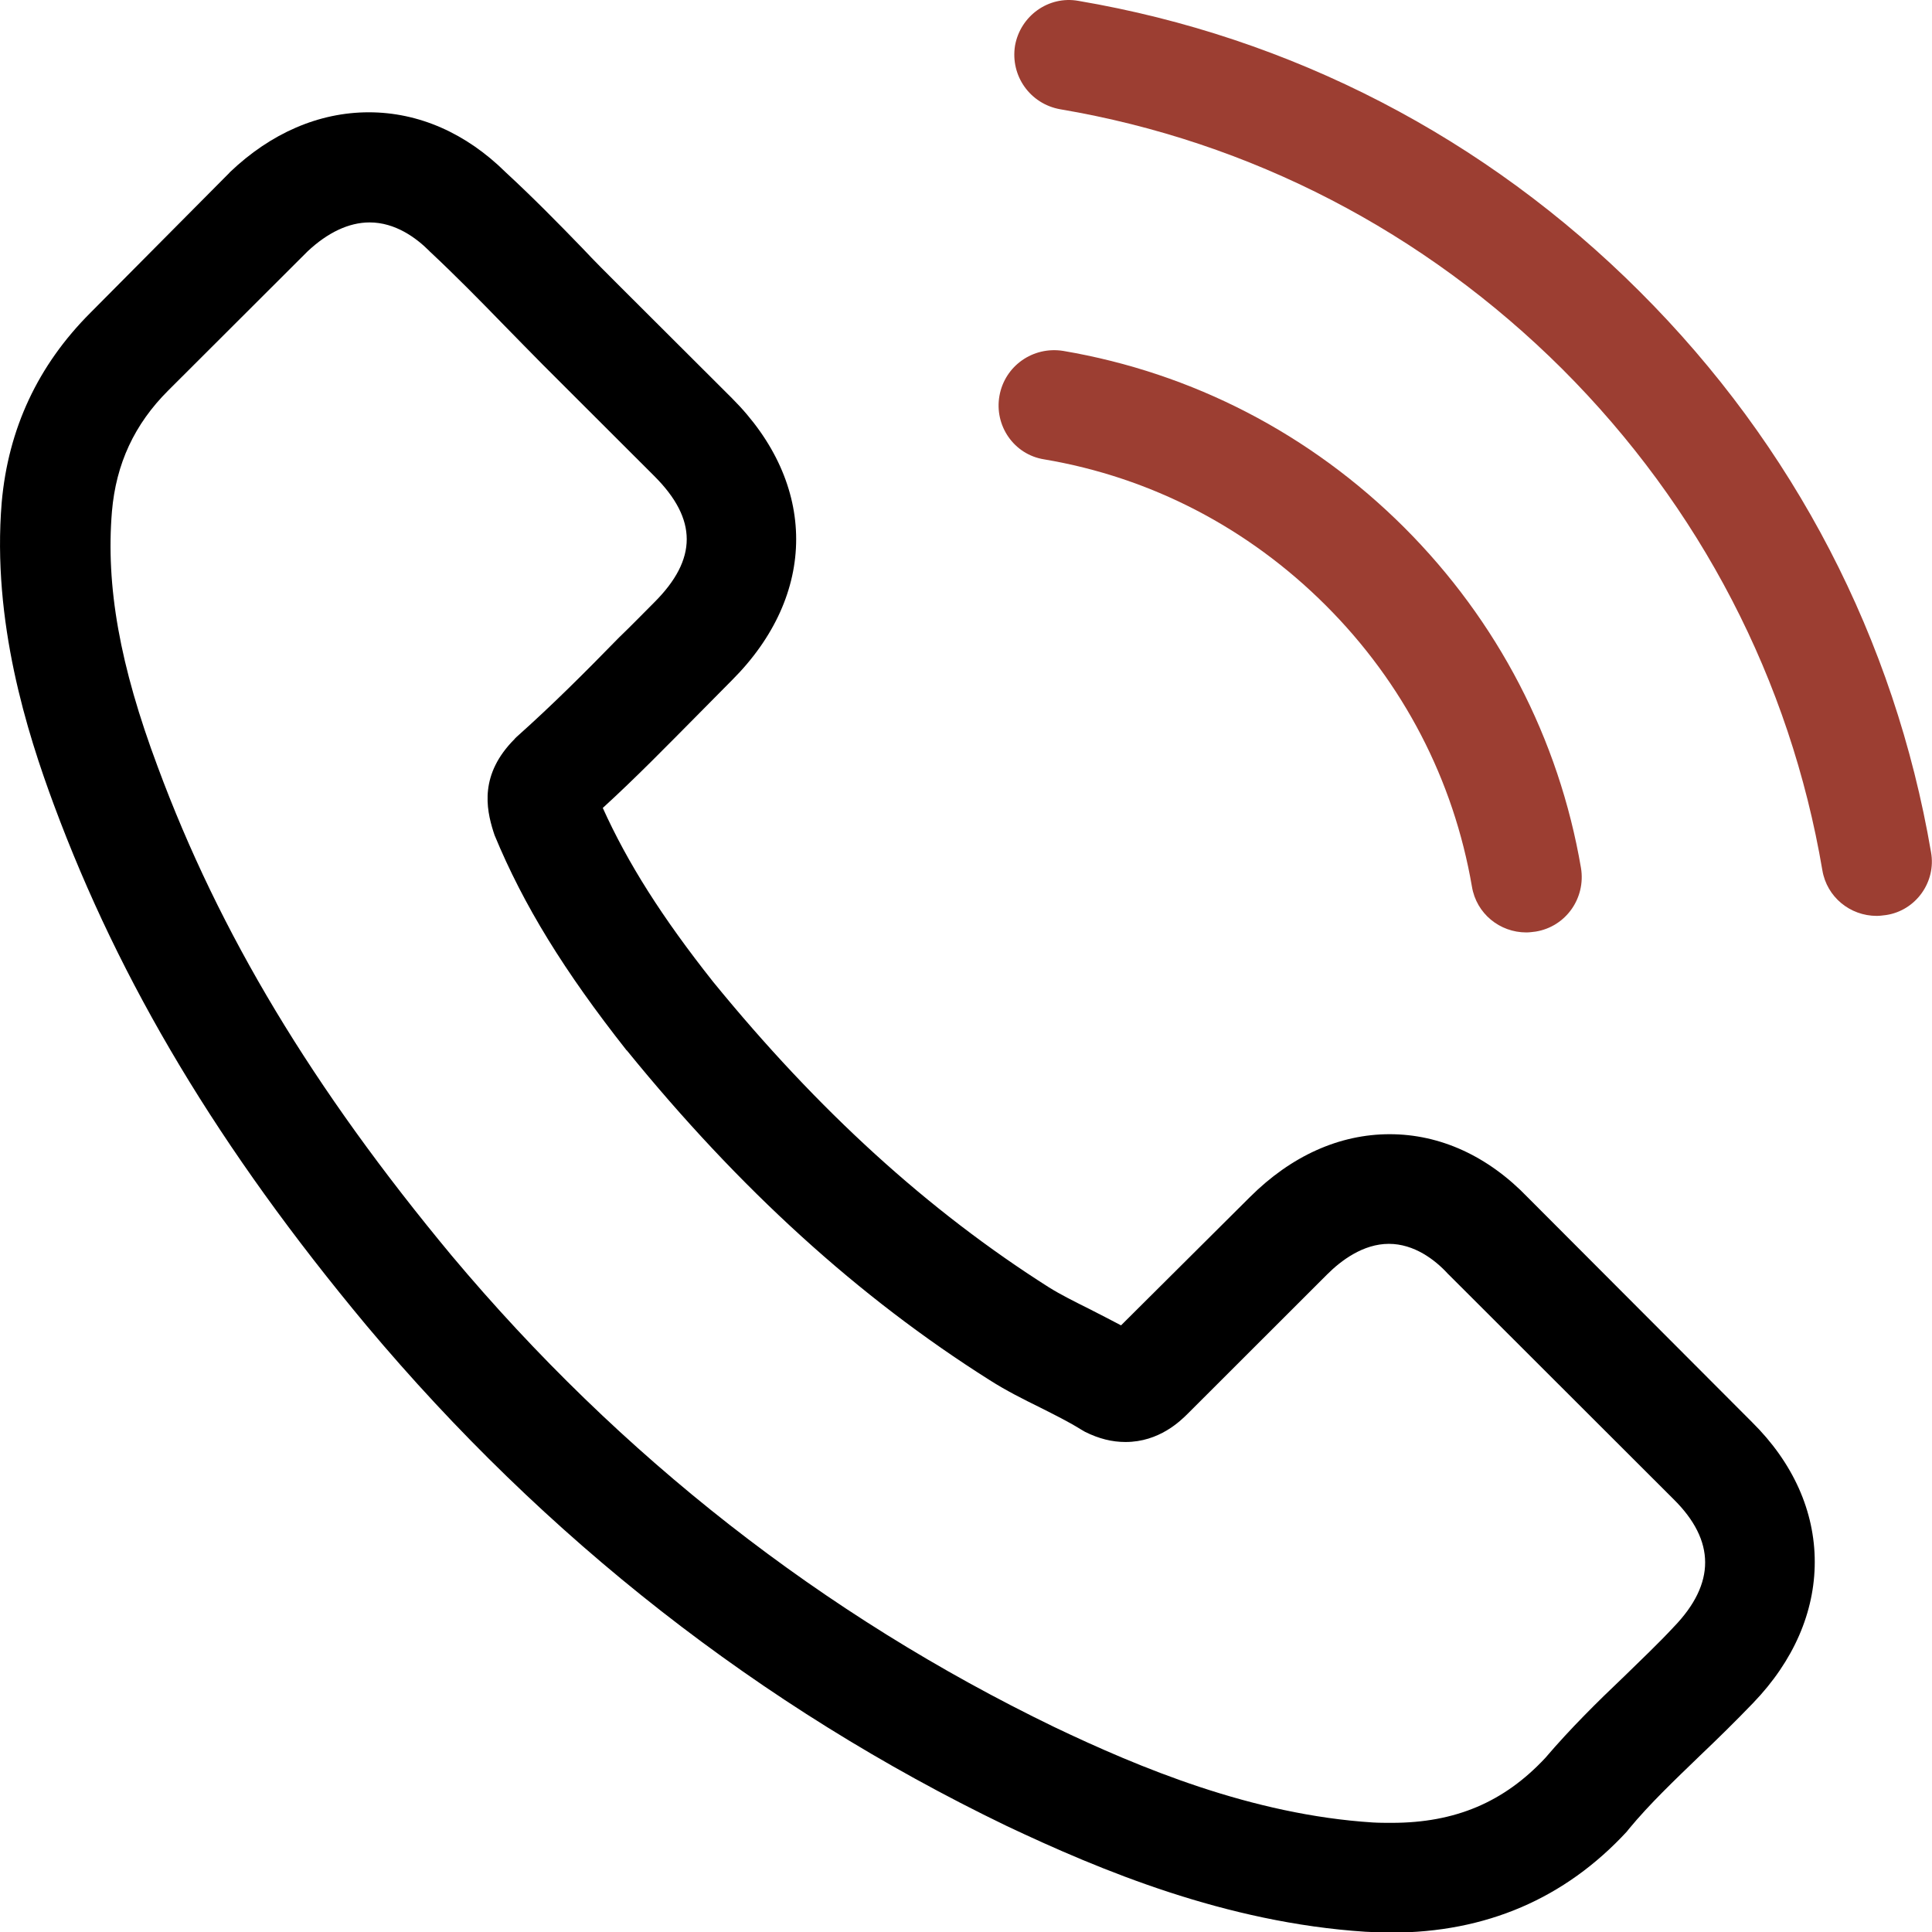 <svg width="16" height="16" viewBox="0 0 16 16" version="1.1" xmlns="http://www.w3.org/2000/svg" xmlns:xlink="http://www.w3.org/1999/xlink">
<title>Group</title>
<desc>Created using Figma</desc>
<g id="Canvas" transform="translate(-6055 -2395)">
<g id="Group">
<g id="Vector">
<use xlink:href="#path0_fill" transform="translate(6055 2395.93)"/>
</g>
<g id="Vector">
<use xlink:href="#path1_fill" transform="translate(6063.27 2397.9)" fill="#9C3E32"/>
</g>
<g id="Vector">
<use xlink:href="#path2_fill" transform="translate(6063.4 2395)" fill="#9C3E32"/>
</g>
</g>
</g>
<defs>
<path id="path0_fill" d="M 12.652 8.986C 12.324 8.645 11.928 8.463 11.509 8.463C 11.093 8.463 10.694 8.642 10.352 8.983L 9.284 10.046C 9.196 9.999 9.108 9.955 9.023 9.911C 8.901 9.85 8.786 9.793 8.688 9.732C 7.687 9.097 6.778 8.27 5.905 7.2C 5.482 6.666 5.198 6.217 4.992 5.761C 5.269 5.508 5.526 5.244 5.777 4.991C 5.871 4.897 5.966 4.799 6.061 4.704C 6.771 3.995 6.771 3.076 6.061 2.367L 5.137 1.445C 5.033 1.341 4.924 1.233 4.823 1.125C 4.62 0.915 4.407 0.699 4.187 0.496C 3.859 0.172 3.467 4.63748e-09 3.054 4.63748e-09C 2.642 4.63748e-09 2.243 0.172 1.904 0.496C 1.901 0.5 1.901 0.5 1.898 0.503L 0.748 1.661C 0.315 2.094 0.068 2.62 0.014 3.232C -0.067 4.218 0.224 5.136 0.447 5.737C 0.995 7.213 1.813 8.581 3.034 10.046C 4.515 11.812 6.297 13.207 8.333 14.19C 9.111 14.558 10.149 14.993 11.309 15.068C 11.38 15.071 11.455 15.075 11.522 15.075C 12.304 15.075 12.96 14.794 13.474 14.237C 13.477 14.23 13.484 14.227 13.487 14.22C 13.663 14.007 13.866 13.815 14.079 13.609C 14.225 13.47 14.373 13.325 14.519 13.173C 14.854 12.825 15.029 12.42 15.029 12.005C 15.029 11.586 14.85 11.184 14.509 10.847L 12.652 8.986ZM 13.863 12.542C 13.859 12.542 13.859 12.545 13.863 12.542C 13.731 12.684 13.595 12.812 13.45 12.954C 13.23 13.163 13.007 13.383 12.797 13.629C 12.456 13.994 12.053 14.166 11.526 14.166C 11.475 14.166 11.421 14.166 11.37 14.163C 10.366 14.099 9.432 13.707 8.732 13.373C 6.818 12.447 5.137 11.134 3.741 9.469C 2.588 8.081 1.816 6.798 1.306 5.42C 0.991 4.579 0.876 3.924 0.927 3.306C 0.961 2.911 1.113 2.583 1.394 2.303L 2.547 1.152C 2.713 0.996 2.889 0.912 3.061 0.912C 3.274 0.912 3.447 1.04 3.555 1.148C 3.558 1.152 3.561 1.155 3.565 1.158C 3.771 1.351 3.967 1.55 4.174 1.763C 4.278 1.871 4.387 1.979 4.495 2.09L 5.418 3.012C 5.777 3.37 5.777 3.701 5.418 4.059C 5.32 4.157 5.225 4.255 5.127 4.349C 4.843 4.64 4.573 4.91 4.278 5.173C 4.272 5.18 4.265 5.184 4.262 5.19C 3.971 5.481 4.025 5.764 4.086 5.957C 4.089 5.967 4.092 5.977 4.096 5.987C 4.336 6.568 4.674 7.115 5.188 7.767L 5.192 7.77C 6.125 8.918 7.109 9.813 8.195 10.499C 8.333 10.587 8.475 10.658 8.611 10.725C 8.732 10.786 8.847 10.843 8.945 10.904C 8.959 10.911 8.972 10.921 8.986 10.928C 9.101 10.985 9.209 11.012 9.321 11.012C 9.601 11.012 9.777 10.836 9.835 10.779L 10.991 9.624C 11.106 9.509 11.289 9.371 11.502 9.371C 11.712 9.371 11.884 9.503 11.989 9.617C 11.992 9.621 11.992 9.621 11.996 9.624L 13.859 11.485C 14.208 11.829 14.208 12.184 13.863 12.542Z"/>
<path id="path1_fill" d="M 0.376 0.904C 1.262 1.053 2.067 1.472 2.709 2.113C 3.352 2.755 3.768 3.559 3.92 4.443C 3.957 4.666 4.15 4.822 4.37 4.822C 4.397 4.822 4.421 4.818 4.448 4.815C 4.698 4.774 4.864 4.538 4.823 4.288C 4.64 3.218 4.133 2.242 3.359 1.468C 2.584 0.695 1.607 0.188 0.535 0.006C 0.284 -0.034 0.051 0.131 0.007 0.378C -0.037 0.624 0.126 0.864 0.376 0.904Z"/>
<path id="path2_fill" d="M 7.592 7.058C 7.291 5.295 6.459 3.691 5.18 2.415C 3.902 1.138 2.296 0.307 0.53 0.007C 0.283 -0.037 0.05 0.132 0.006 0.378C -0.034 0.628 0.131 0.861 0.381 0.905C 1.957 1.172 3.395 1.918 4.538 3.056C 5.681 4.198 6.425 5.633 6.692 7.207C 6.729 7.429 6.922 7.585 7.142 7.585C 7.169 7.585 7.193 7.581 7.22 7.578C 7.466 7.541 7.636 7.304 7.592 7.058Z"/>
</defs>
</svg>
